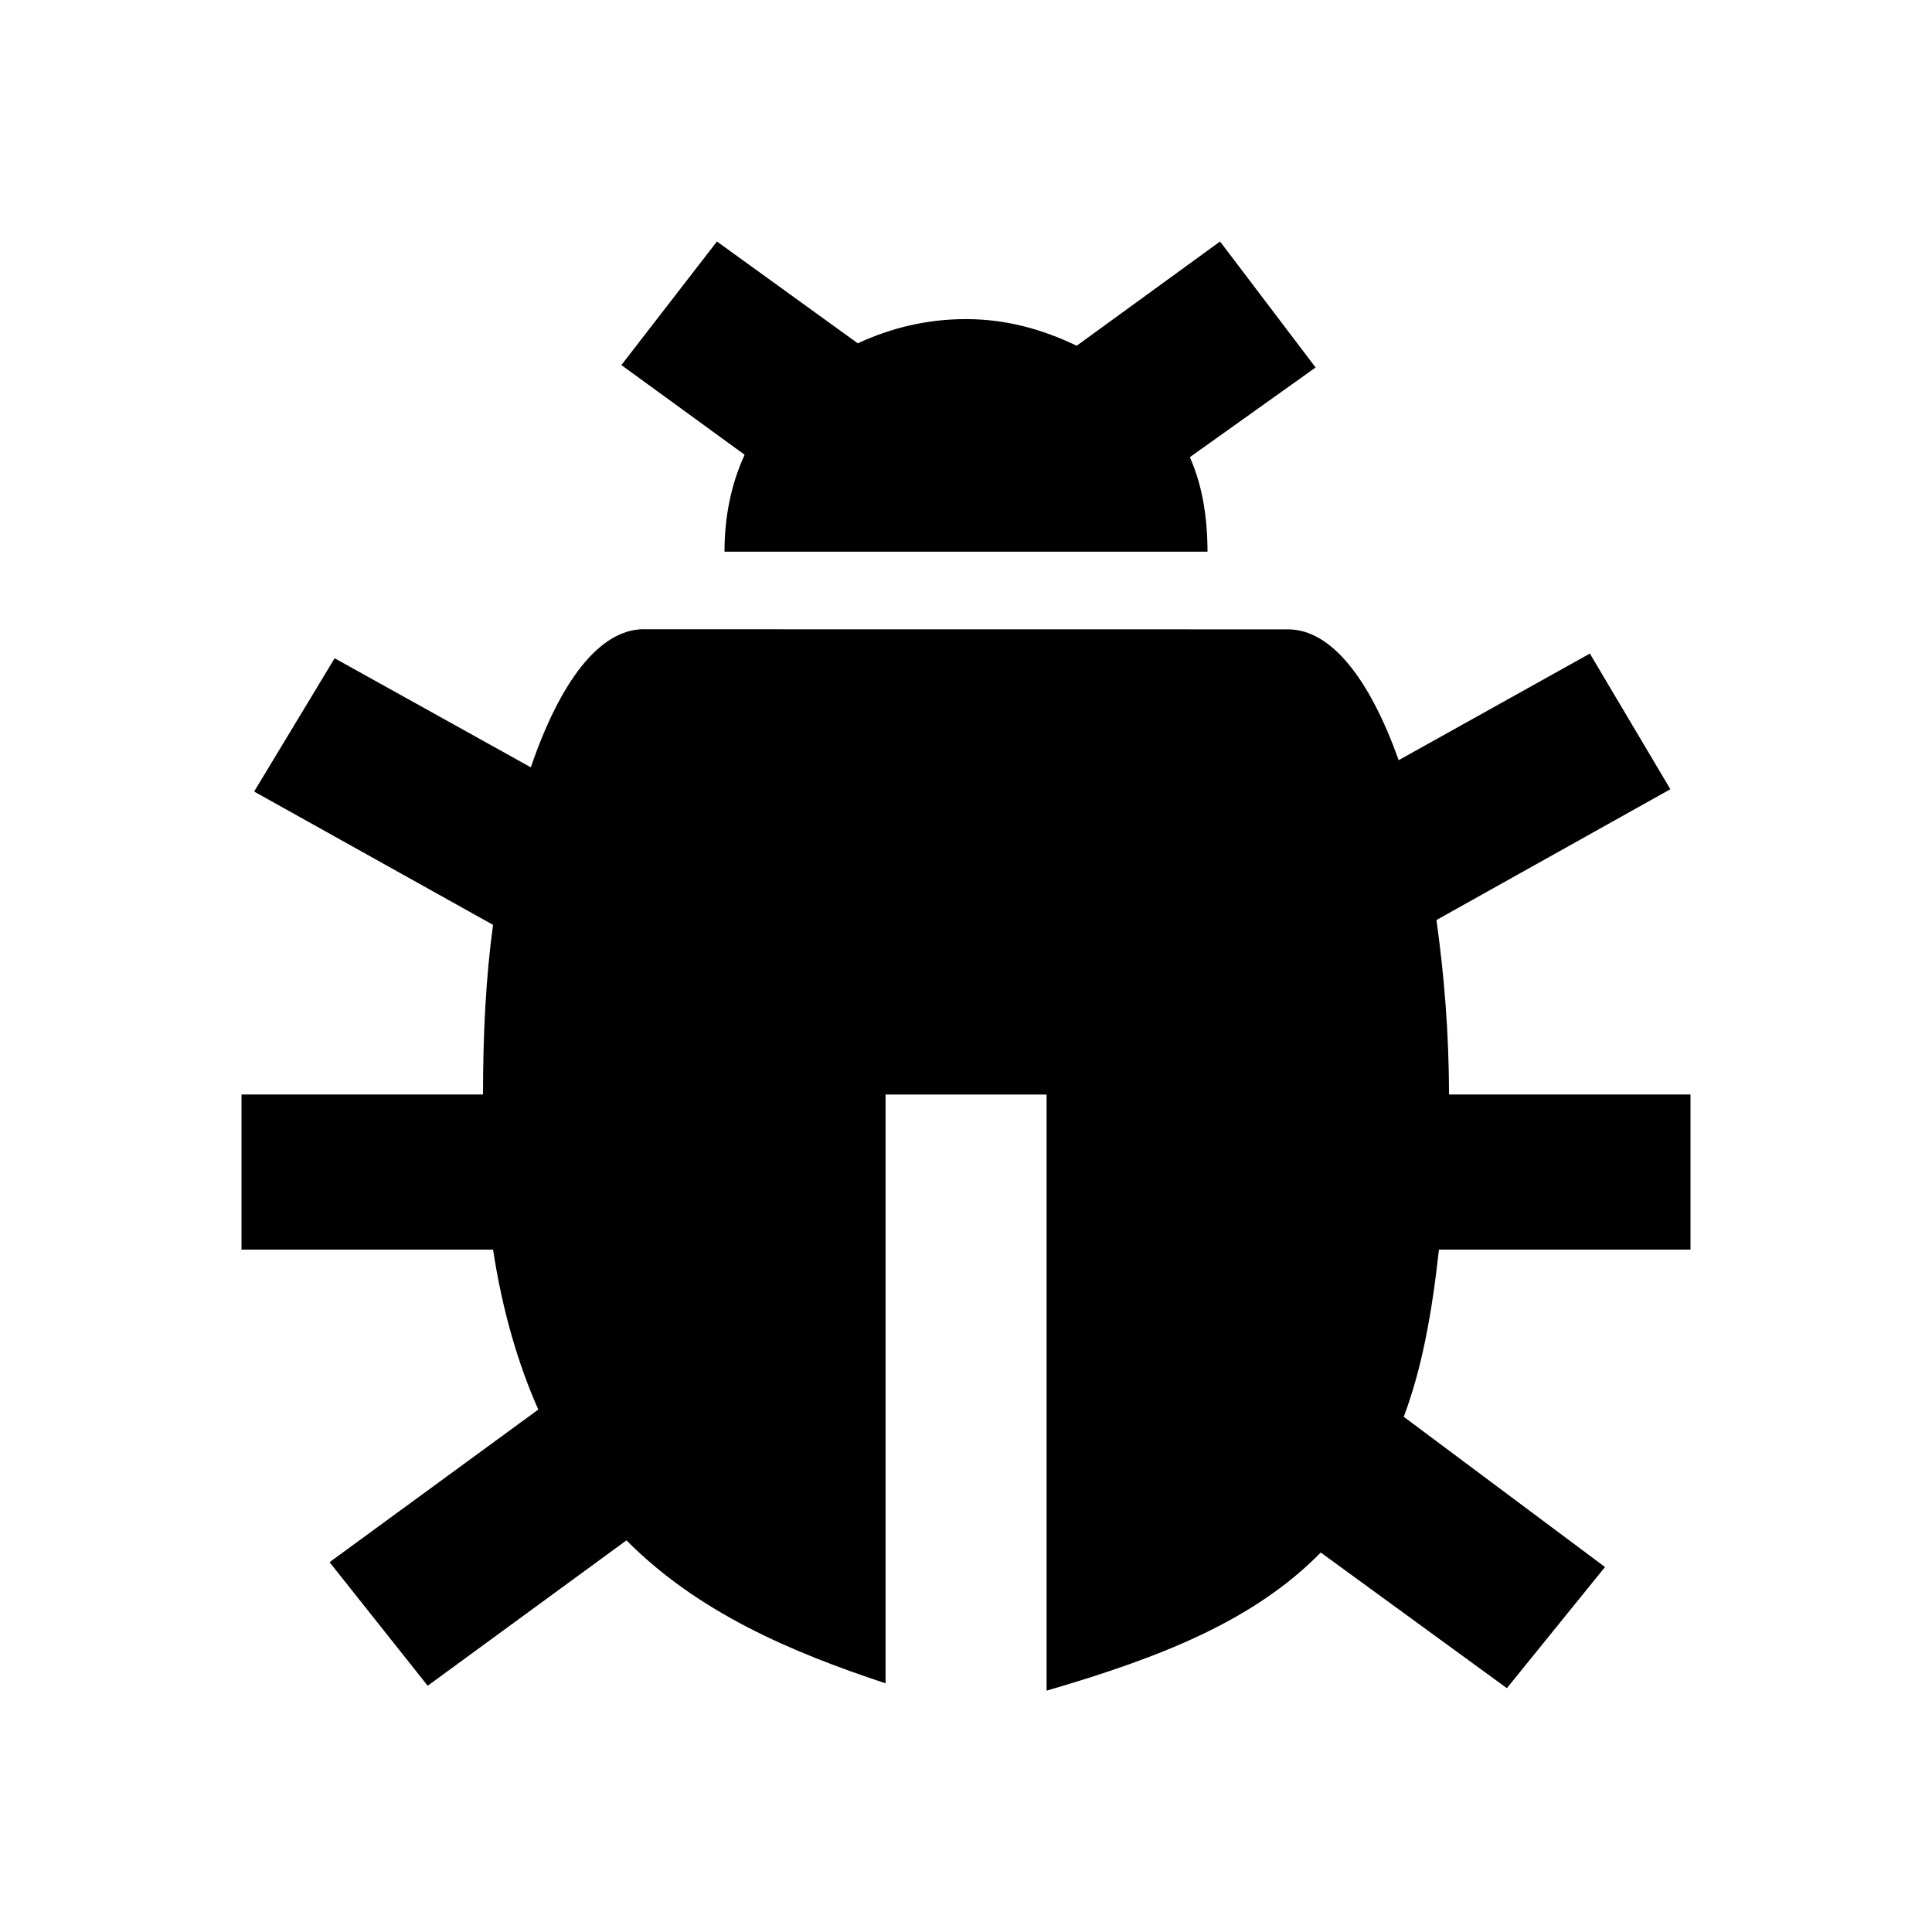 <!-- Generated by IcoMoon.io -->
<svg version="1.1" xmlns="http://www.w3.org/2000/svg" width="24" height="24" viewBox="0 0 24 24">
<title>bug</title>
<path d="M8.906 3l-1.187 1.535 1.531 1.114c-0.168 0.365-0.25 0.772-0.25 1.204h6c0-0.418-0.062-0.82-0.219-1.174l1.562-1.114-1.187-1.565-1.781 1.295c-0.414-0.199-0.867-0.331-1.375-0.331-0.492 0-0.941 0.113-1.344 0.301l-1.75-1.265zM8 7.816c-0.555 0-1.043 0.654-1.406 1.716l-2.437-1.355-1 1.656 2.968 1.656c-0.090 0.651-0.125 1.37-0.125 2.107h-3v1.927h3.125c0.117 0.768 0.313 1.426 0.562 1.987l-2.593 1.896 1.219 1.535 2.469-1.806c0.891 0.896 2.039 1.385 3.219 1.776v-7.314h2v7.405c1.445-0.421 2.582-0.877 3.406-1.716l2.312 1.685 1.219-1.505-2.5-1.866c0.219-0.583 0.348-1.261 0.437-2.077h3.125v-1.927h-3c0-0.764-0.062-1.501-0.156-2.167l2.906-1.625-1-1.685-2.375 1.324c-0.359-1.005-0.836-1.625-1.375-1.625l-8.001-0.001z"></path>
</svg>

